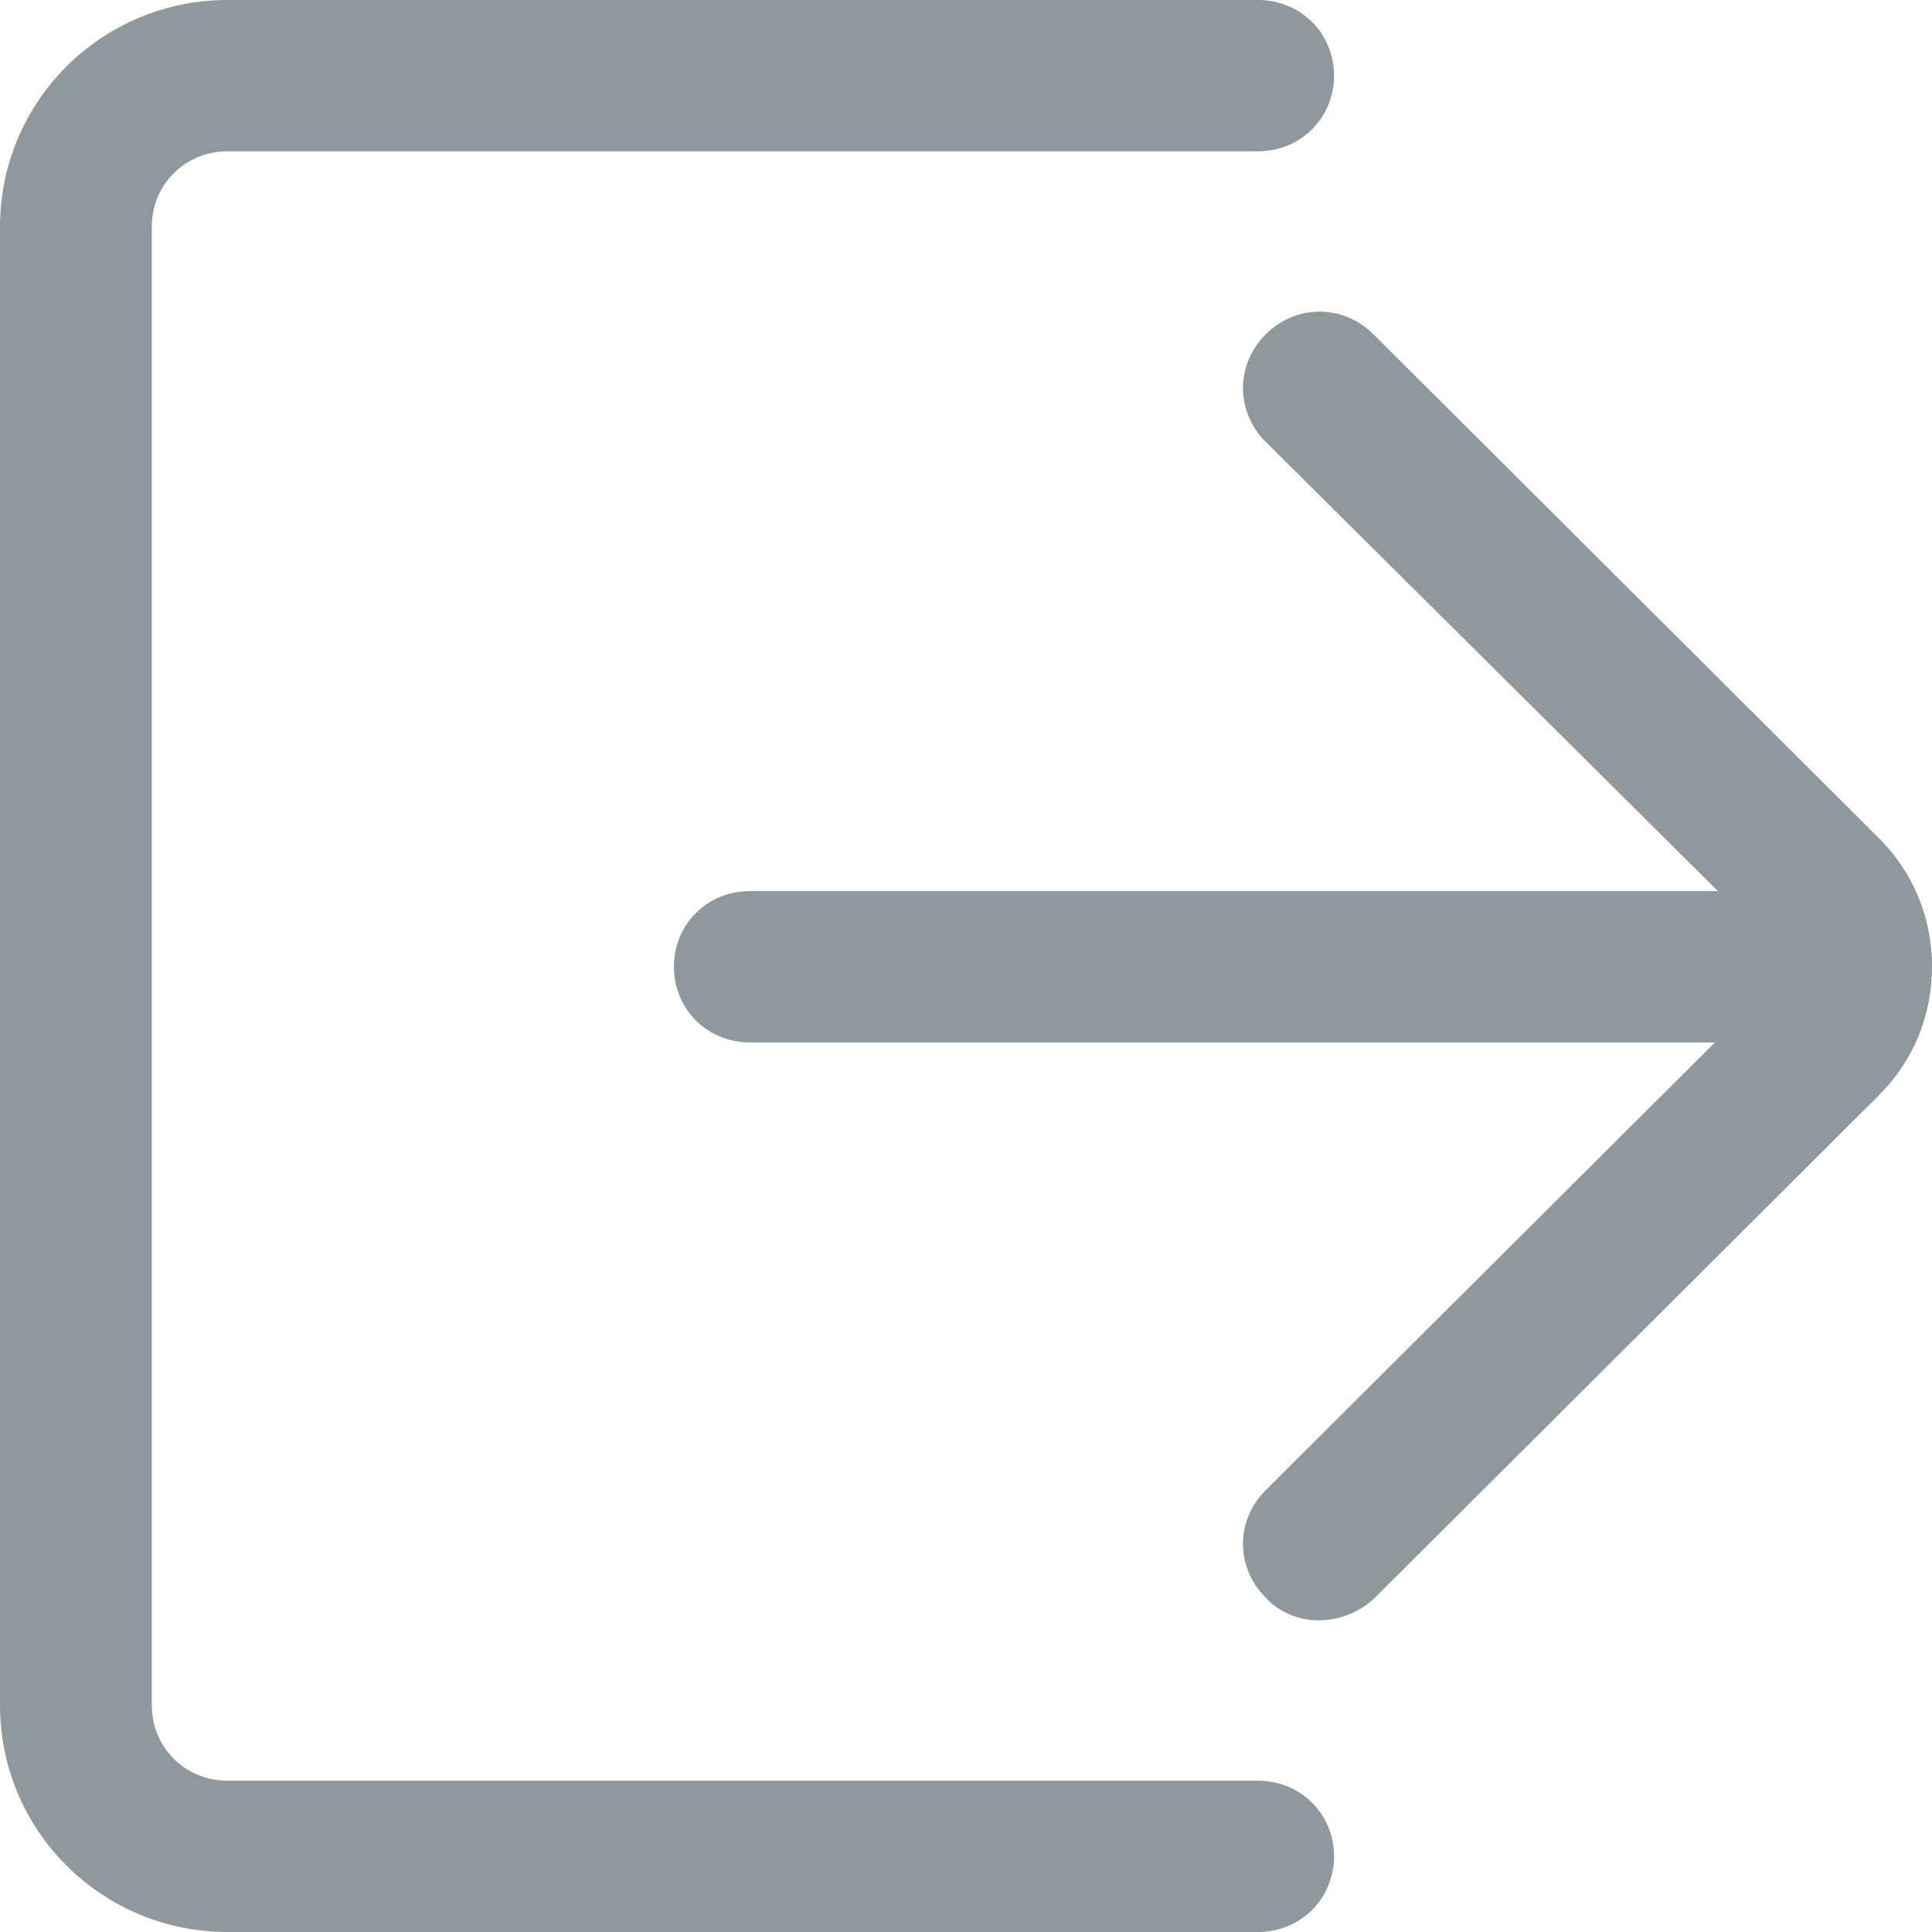 <svg width="16" height="16" viewBox="0 0 16 16" fill="none" xmlns="http://www.w3.org/2000/svg">
<path d="M10.419 16H1.885C0.842 16 0 15.161 0 14.121V1.879C0 0.839 0.842 0 1.885 0H10.419C10.771 0 11.048 0.276 11.048 0.626C11.048 0.977 10.771 1.253 10.419 1.253H1.885C1.533 1.253 1.257 1.529 1.257 1.879V14.121C1.257 14.471 1.533 14.747 1.885 14.747H10.419C10.771 14.747 11.048 15.023 11.048 15.373C11.048 15.724 10.771 16 10.419 16Z" fill="#8F989D"/>
<path d="M15.372 8.633H6.209C5.857 8.633 5.581 8.357 5.581 8.006C5.581 7.655 5.857 7.38 6.209 7.38H15.372C15.723 7.38 16 7.655 16 8.006C16 8.357 15.711 8.633 15.372 8.633Z" fill="#8F989D"/>
<path d="M10.922 13.419C10.759 13.419 10.595 13.356 10.482 13.231C10.231 12.98 10.231 12.592 10.482 12.341L14.668 8.169C14.73 8.107 14.743 8.031 14.743 7.994C14.743 7.956 14.73 7.881 14.668 7.818L10.482 3.659C10.231 3.408 10.231 3.02 10.482 2.769C10.734 2.518 11.123 2.518 11.375 2.769L15.56 6.941C15.849 7.229 16 7.605 16 8.006C16 8.407 15.849 8.783 15.56 9.071L11.375 13.243C11.249 13.356 11.085 13.419 10.922 13.419Z" fill="#8F989D"/>
</svg>
